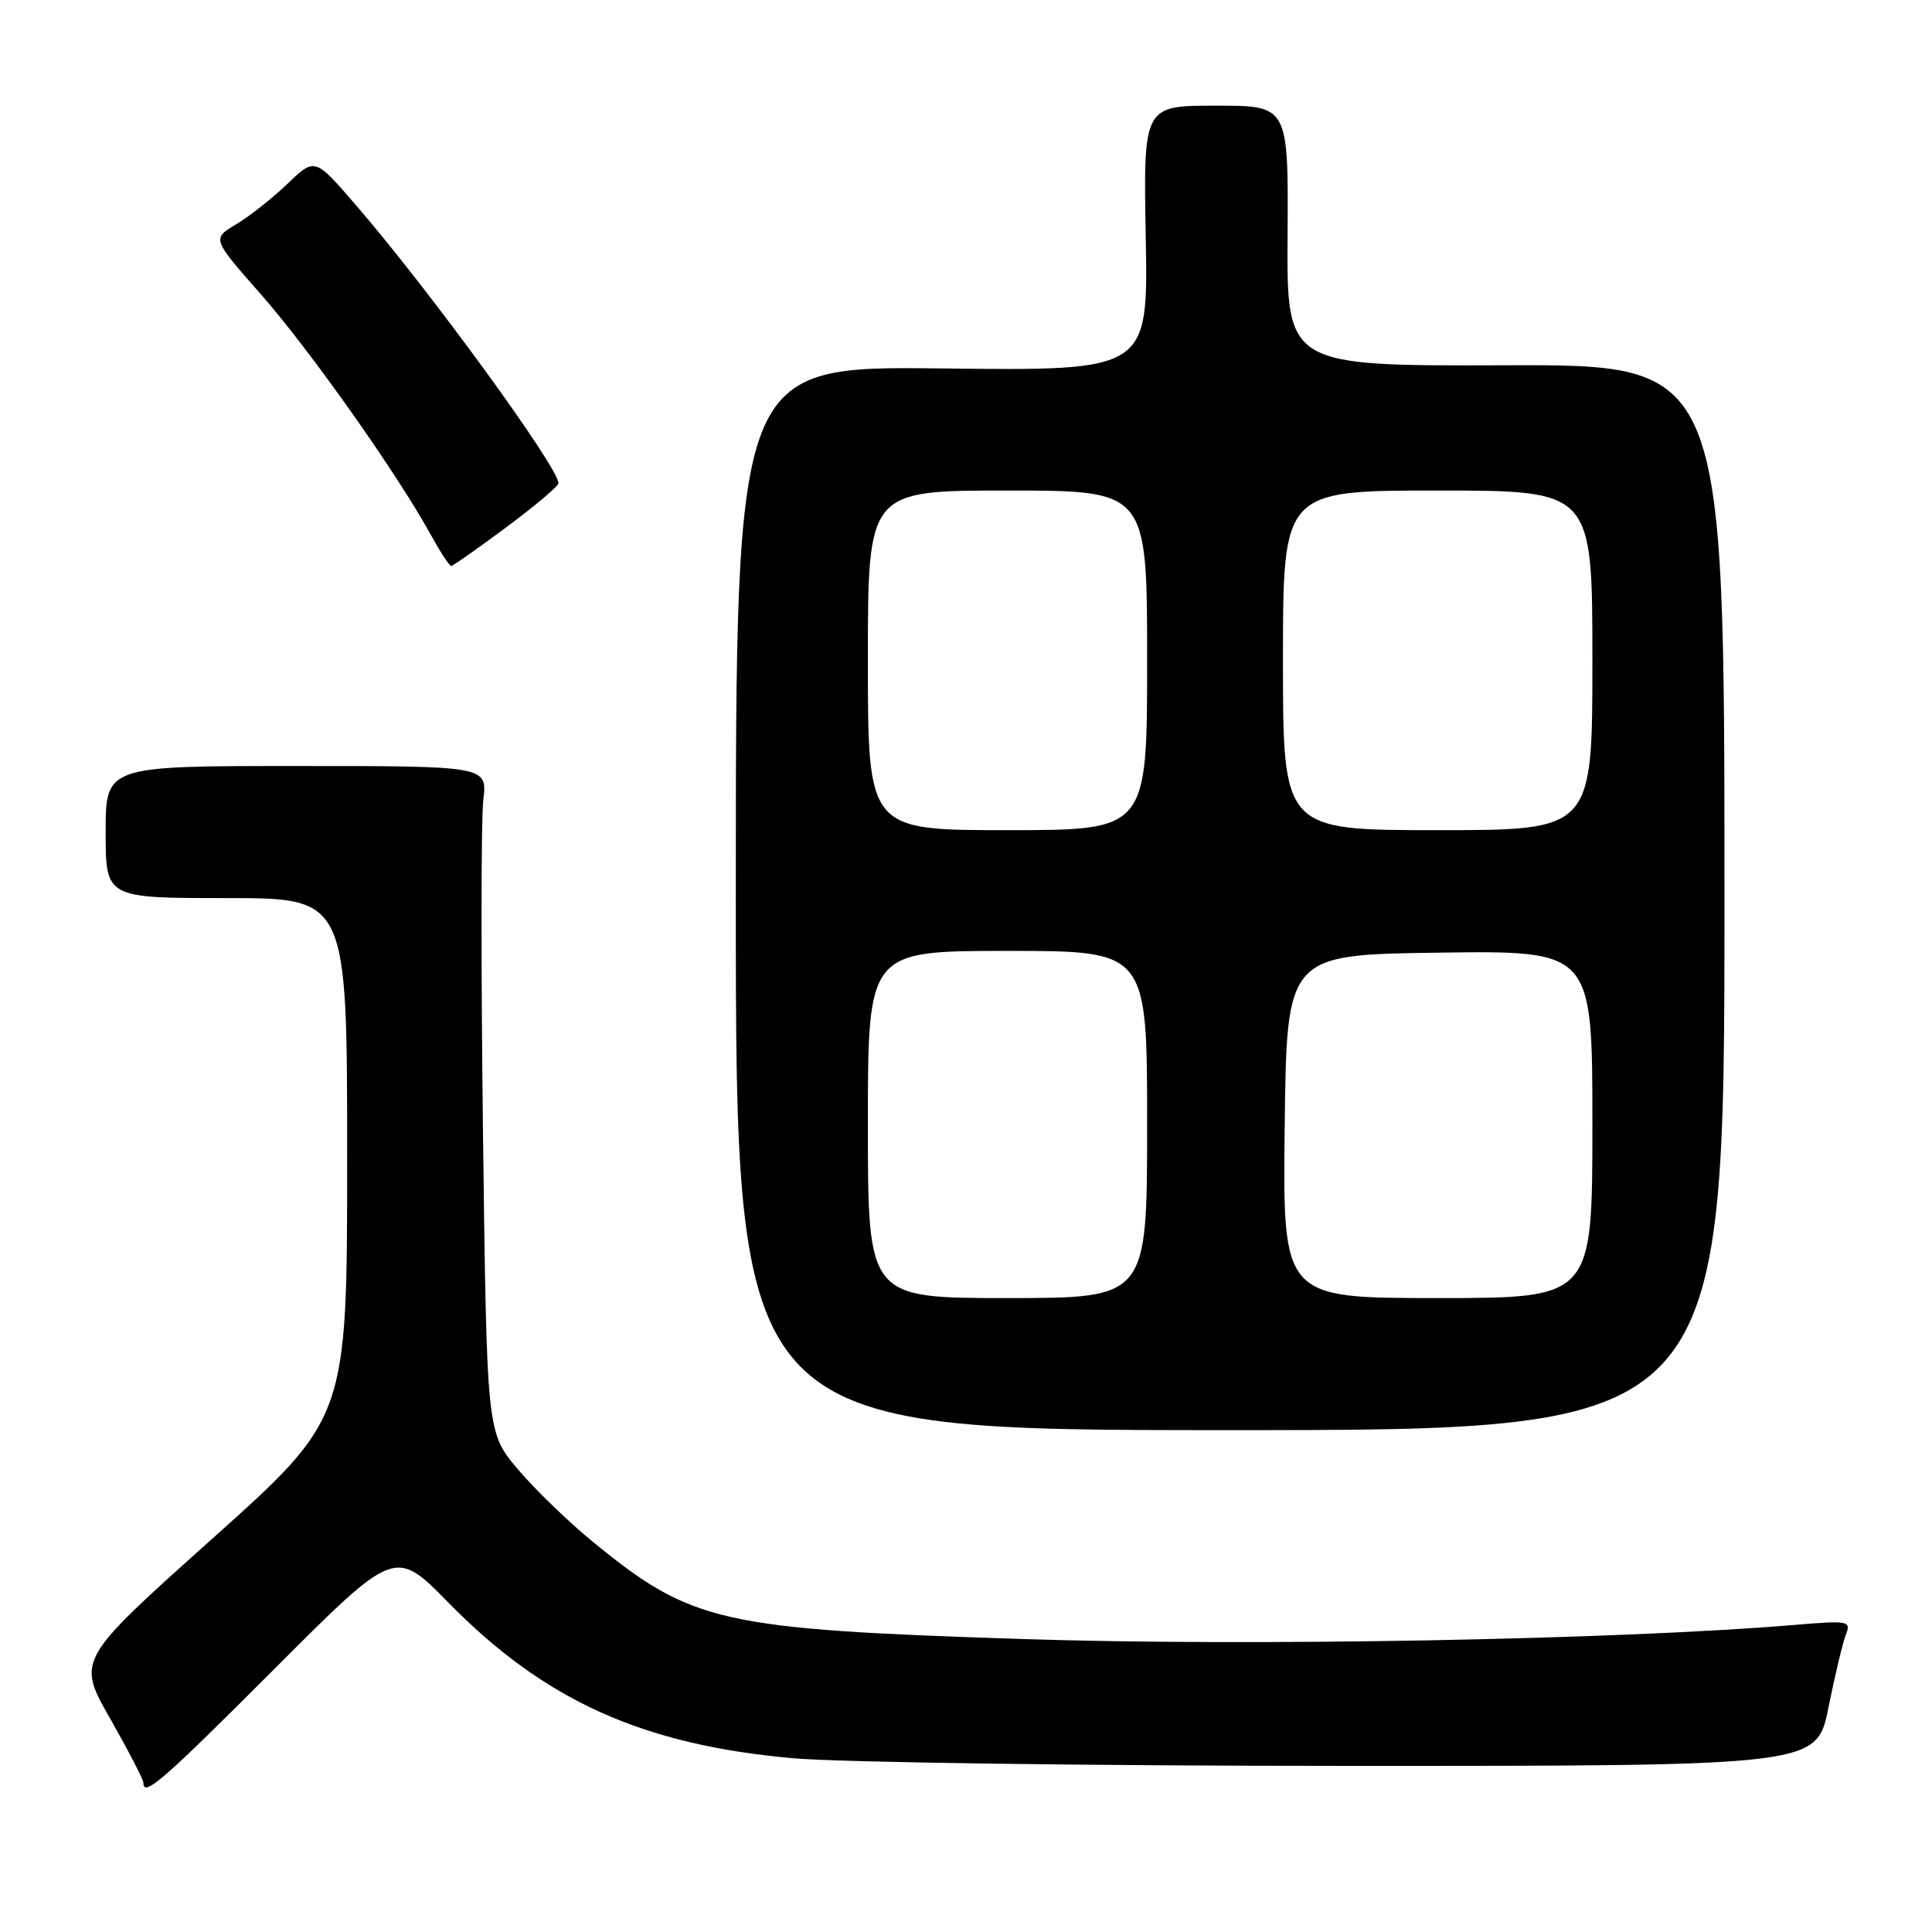 <?xml version="1.0" encoding="UTF-8" standalone="no"?>
<!DOCTYPE svg PUBLIC "-//W3C//DTD SVG 1.1//EN" "http://www.w3.org/Graphics/SVG/1.1/DTD/svg11.dtd" >
<svg xmlns="http://www.w3.org/2000/svg" xmlns:xlink="http://www.w3.org/1999/xlink" version="1.1" viewBox="0 0 256 256">
 <g >
 <path fill="currentColor"
d=" M 36.43 221.07 C 52.34 205.14 52.34 205.14 59.42 212.36 C 72.15 225.34 85.15 231.21 105.13 232.98 C 111.38 233.53 144.45 233.99 178.61 233.99 C 240.72 234.00 240.72 234.00 242.28 226.25 C 243.14 221.99 244.18 217.64 244.59 216.59 C 245.30 214.78 244.94 214.71 237.92 215.30 C 214.42 217.28 165.70 218.17 135.50 217.18 C 95.42 215.88 91.70 215.03 78.59 204.33 C 75.34 201.67 70.84 197.32 68.59 194.65 C 64.50 189.80 64.50 189.80 64.00 150.15 C 63.73 128.34 63.74 108.47 64.04 106.00 C 64.58 101.50 64.58 101.50 39.29 101.50 C 14.00 101.50 14.00 101.50 14.00 110.25 C 14.00 119.00 14.00 119.00 30.00 119.00 C 46.00 119.00 46.00 119.00 46.00 153.44 C 46.00 187.89 46.00 187.89 28.09 203.92 C 10.17 219.96 10.17 219.96 14.59 227.71 C 17.01 231.97 19.00 235.80 19.00 236.23 C 19.00 238.19 21.56 235.96 36.43 221.07 Z  M 228.50 118.90 C 228.50 48.30 228.50 48.30 199.50 48.40 C 170.50 48.50 170.50 48.50 170.61 31.25 C 170.72 14.00 170.72 14.00 161.11 14.00 C 151.50 14.00 151.50 14.00 151.82 31.57 C 152.13 49.14 152.13 49.14 124.82 48.82 C 97.50 48.50 97.50 48.50 97.50 119.00 C 97.50 189.50 97.50 189.50 163.00 189.50 C 228.50 189.50 228.50 189.50 228.50 118.90 Z  M 67.09 69.86 C 70.89 67.04 74.00 64.41 74.00 64.03 C 74.00 61.92 56.93 38.49 47.17 27.19 C 41.72 20.87 41.72 20.87 38.11 24.34 C 36.12 26.24 33.06 28.67 31.29 29.72 C 28.08 31.63 28.08 31.63 34.58 39.01 C 41.02 46.33 52.49 62.56 57.02 70.75 C 58.31 73.09 59.55 75.00 59.78 75.00 C 60.00 75.00 63.29 72.69 67.09 69.86 Z  M 115.00 149.00 C 115.00 126.00 115.00 126.00 133.50 126.00 C 152.00 126.00 152.00 126.00 152.00 149.00 C 152.00 172.00 152.00 172.00 133.50 172.00 C 115.00 172.00 115.00 172.00 115.00 149.00 Z  M 170.23 149.25 C 170.50 126.50 170.50 126.50 190.75 126.23 C 211.00 125.96 211.00 125.96 211.00 148.98 C 211.00 172.00 211.00 172.00 190.48 172.00 C 169.96 172.00 169.96 172.00 170.23 149.25 Z  M 115.00 87.50 C 115.00 65.00 115.00 65.00 133.50 65.00 C 152.00 65.00 152.00 65.00 152.00 87.50 C 152.00 110.00 152.00 110.00 133.50 110.00 C 115.00 110.00 115.00 110.00 115.00 87.50 Z  M 170.00 87.50 C 170.00 65.00 170.00 65.00 190.50 65.00 C 211.00 65.00 211.00 65.00 211.00 87.50 C 211.00 110.00 211.00 110.00 190.50 110.00 C 170.00 110.00 170.00 110.00 170.00 87.50 Z "/>
</g>
</svg>